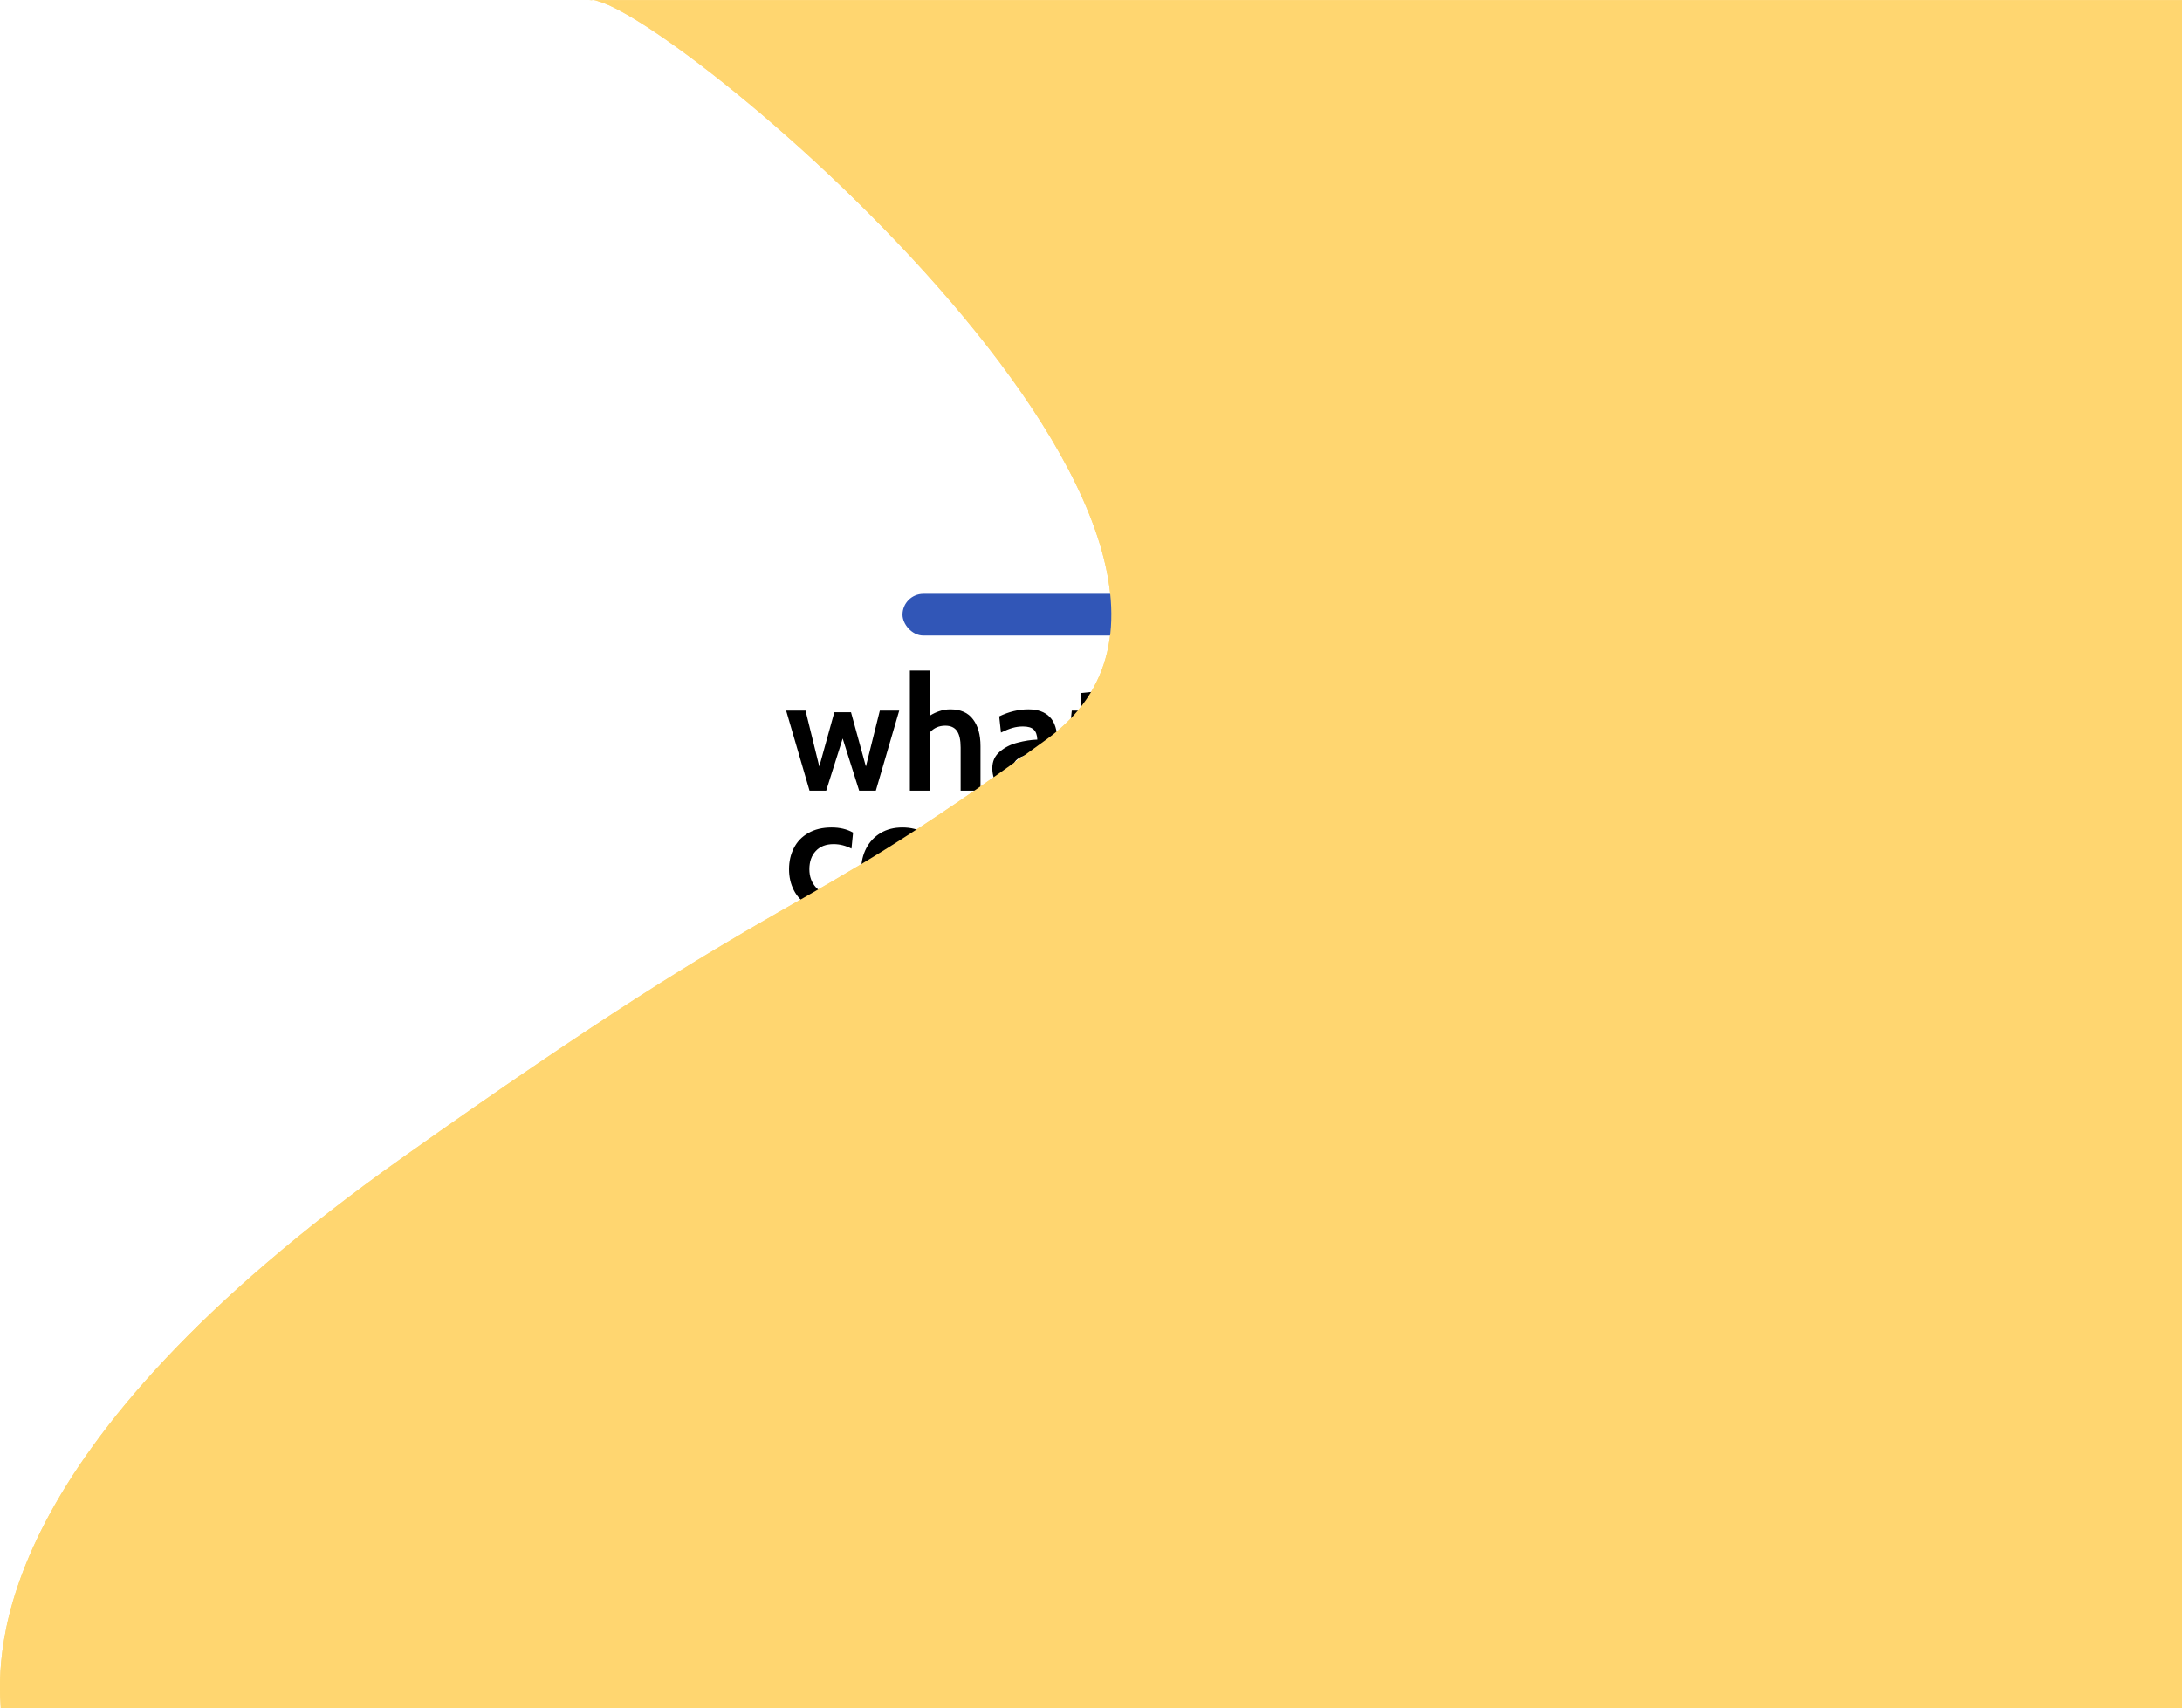 <svg width="1308" height="1024" viewBox="0 0 1308 1024" fill="none" xmlns="http://www.w3.org/2000/svg">
<path d="M353.204 0.104C353.924 -0.035 354.796 -0.034 355.812 0.104L1311 0.104V1024H0.448C-1.719 990.253 -5.532 869.087 240.728 694.338C486.989 519.59 465.139 561.227 627.646 443.028C786.842 327.236 404.667 6.706 355.812 0.104H353.204Z" fill="#FFD670"/>
<path d="M498.136 545.96C492.824 545.96 488.248 544.872 484.408 542.696C480.632 540.456 477.784 537.448 475.864 533.672C473.944 529.896 472.984 525.704 472.984 521.096C472.984 516.424 473.944 512.2 475.864 508.424C477.784 504.584 480.664 501.576 484.504 499.4C488.344 497.16 493.016 496.04 498.52 496.04C503.448 496.04 507.736 497.064 511.384 499.112L510.424 508.712C506.968 506.92 503.384 506.024 499.672 506.024C495.128 506.024 491.576 507.4 489.016 510.152C486.456 512.904 485.176 516.552 485.176 521.096C485.176 525.448 486.488 529.064 489.112 531.944C491.736 534.76 495.224 536.168 499.576 536.168C503.224 536.168 506.872 535.112 510.52 533L511.576 543.08C509.848 543.976 507.8 544.68 505.432 545.192C503.128 545.704 500.696 545.96 498.136 545.96ZM540.969 545.96C535.913 545.96 531.529 544.84 527.817 542.6C524.105 540.36 521.257 537.352 519.273 533.576C517.289 529.8 516.297 525.64 516.297 521.096C516.297 516.552 517.289 512.36 519.273 508.52C521.257 504.68 524.105 501.64 527.817 499.4C531.529 497.16 535.913 496.04 540.969 496.04C546.025 496.04 550.409 497.16 554.121 499.4C557.833 501.64 560.681 504.68 562.665 508.52C564.649 512.36 565.641 516.552 565.641 521.096C565.641 525.64 564.649 529.8 562.665 533.576C560.681 537.352 557.833 540.36 554.121 542.6C550.409 544.84 546.025 545.96 540.969 545.96ZM540.969 536.168C544.873 536.168 547.913 534.792 550.089 532.04C552.329 529.288 553.449 525.64 553.449 521.096C553.449 516.488 552.329 512.808 550.089 510.056C547.913 507.24 544.873 505.832 540.969 505.832C537.065 505.832 533.993 507.24 531.753 510.056C529.577 512.808 528.489 516.488 528.489 521.096C528.489 525.64 529.577 529.288 531.753 532.04C533.993 534.792 537.065 536.168 540.969 536.168ZM573.927 497H585.063L585.351 502.088C586.759 500.488 588.551 499.08 590.727 497.864C592.967 496.648 595.303 496.04 597.735 496.04C598.503 496.04 599.207 496.104 599.847 496.232L598.983 507.944C597.767 507.624 596.391 507.464 594.855 507.464C592.871 507.464 591.047 507.944 589.383 508.904C587.719 509.8 586.535 510.92 585.831 512.264V545H573.927V497ZM626.563 545.96C621.507 545.96 617.123 544.84 613.411 542.6C609.699 540.36 606.851 537.352 604.867 533.576C602.883 529.8 601.891 525.64 601.891 521.096C601.891 516.552 602.883 512.36 604.867 508.52C606.851 504.68 609.699 501.64 613.411 499.4C617.123 497.16 621.507 496.04 626.563 496.04C631.619 496.04 636.003 497.16 639.715 499.4C643.427 501.64 646.275 504.68 648.259 508.52C650.243 512.36 651.235 516.552 651.235 521.096C651.235 525.64 650.243 529.8 648.259 533.576C646.275 537.352 643.427 540.36 639.715 542.6C636.003 544.84 631.619 545.96 626.563 545.96ZM626.563 536.168C630.467 536.168 633.507 534.792 635.683 532.04C637.923 529.288 639.043 525.64 639.043 521.096C639.043 516.488 637.923 512.808 635.683 510.056C633.507 507.24 630.467 505.832 626.563 505.832C622.659 505.832 619.587 507.24 617.347 510.056C615.171 512.808 614.083 516.488 614.083 521.096C614.083 525.64 615.171 529.288 617.347 532.04C619.587 534.792 622.659 536.168 626.563 536.168ZM683.713 496.232C689.665 496.232 694.177 498.216 697.249 502.184C700.321 506.152 701.857 511.496 701.857 518.216V545H689.953V519.176C689.953 514.696 689.185 511.4 687.649 509.288C686.177 507.112 683.777 506.024 680.449 506.024C676.801 506.024 673.793 507.4 671.425 510.152V545H659.521V497H670.657L670.849 500.36C674.881 497.608 679.169 496.232 683.713 496.232ZM722.857 545.96C718.889 545.96 715.561 544.68 712.873 542.12C710.249 539.496 708.937 535.976 708.937 531.56C708.937 527.4 710.441 524.072 713.449 521.576C716.457 519.016 720.009 517.224 724.105 516.2C728.201 515.112 732.137 514.504 735.913 514.376C735.785 511.56 735.049 509.544 733.705 508.328C732.425 507.112 730.281 506.504 727.273 506.504C725.161 506.504 723.081 506.792 721.033 507.368C719.049 507.944 716.745 508.872 714.121 510.152L713.065 500.456C718.889 497.64 724.713 496.232 730.537 496.232C736.169 496.232 740.457 497.768 743.401 500.84C746.409 503.912 747.913 508.808 747.913 515.528V528.488C747.913 530.92 748.009 532.68 748.201 533.768C748.457 534.792 748.841 535.464 749.353 535.784C749.929 536.04 750.857 536.168 752.137 536.168H753.673L752.617 545.96H748.297C745.673 545.96 743.465 545.48 741.673 544.52C739.881 543.496 738.505 542.12 737.545 540.392C736.009 542.12 733.897 543.496 731.209 544.52C728.585 545.48 725.801 545.96 722.857 545.96ZM727.849 536.84C729.065 536.84 730.441 536.552 731.977 535.976C733.513 535.336 734.857 534.472 736.009 533.384V522.44C732.169 522.632 728.777 523.464 725.833 524.936C722.889 526.408 721.417 528.456 721.417 531.08C721.417 533.064 721.929 534.536 722.953 535.496C723.977 536.392 725.609 536.84 727.849 536.84ZM759.15 531.944H771.63V545H759.15V531.944Z" fill="black"/>
<path d="M471.256 426H482.872L491.128 459.504L500.152 426.96H510.136L519.064 459.504L527.416 426H539.032L525.016 474H515.032L505.144 442.704L495.256 474H485.272L471.256 426ZM569.713 425.232C575.793 425.232 580.305 427.216 583.249 431.184C586.257 435.088 587.761 440.464 587.761 447.312V474H575.857V448.176C575.857 443.632 575.121 440.304 573.649 438.192C572.177 436.08 569.841 435.024 566.641 435.024C562.865 435.024 559.761 436.4 557.329 439.152V474H545.425V402H557.329V429.072C559.249 427.856 561.201 426.928 563.185 426.288C565.169 425.584 567.345 425.232 569.713 425.232ZM608.764 474.96C604.796 474.96 601.468 473.68 598.78 471.12C596.156 468.496 594.844 464.976 594.844 460.56C594.844 456.4 596.348 453.072 599.356 450.576C602.364 448.016 605.916 446.224 610.012 445.2C614.108 444.112 618.044 443.504 621.82 443.376C621.692 440.56 620.956 438.544 619.612 437.328C618.332 436.112 616.188 435.504 613.18 435.504C611.068 435.504 608.988 435.792 606.94 436.368C604.956 436.944 602.652 437.872 600.028 439.152L598.972 429.456C604.796 426.64 610.62 425.232 616.444 425.232C622.076 425.232 626.364 426.768 629.308 429.84C632.316 432.912 633.82 437.808 633.82 444.528V457.488C633.82 459.92 633.916 461.68 634.108 462.768C634.364 463.792 634.748 464.464 635.26 464.784C635.836 465.04 636.764 465.168 638.044 465.168H639.58L638.524 474.96H634.204C631.58 474.96 629.372 474.48 627.58 473.52C625.788 472.496 624.412 471.12 623.452 469.392C621.916 471.12 619.804 472.496 617.116 473.52C614.492 474.48 611.708 474.96 608.764 474.96ZM613.756 465.84C614.972 465.84 616.348 465.552 617.884 464.976C619.42 464.336 620.764 463.472 621.916 462.384V451.44C618.076 451.632 614.684 452.464 611.74 453.936C608.796 455.408 607.324 457.456 607.324 460.08C607.324 462.064 607.836 463.536 608.86 464.496C609.884 465.392 611.516 465.84 613.756 465.84ZM661.106 474.96C656.882 474.96 653.682 473.744 651.506 471.312C649.33 468.816 648.242 465.84 648.242 462.384V435.792H641.426L642.482 426H648.242V415.44L660.146 414.192V426H670.706V435.792H660.146V457.488C660.146 460.048 660.274 461.84 660.53 462.864C660.85 463.824 661.458 464.464 662.354 464.784C663.314 465.04 665.01 465.168 667.442 465.168H670.706L669.65 474.96H661.106ZM700.021 406.8H711.925V418.704H700.021V406.8ZM700.021 426H711.925V474H700.021V426ZM736.715 474.96C733.643 474.96 730.827 474.672 728.267 474.096C725.771 473.52 723.179 472.624 720.491 471.408L721.547 461.232C724.235 462.832 726.731 464.048 729.035 464.88C731.403 465.648 733.835 466.032 736.331 466.032C741.195 466.032 743.627 464.432 743.627 461.232C743.627 459.504 742.987 458.192 741.707 457.296C740.427 456.336 738.123 455.216 734.795 453.936C730.059 452.208 726.571 450.256 724.331 448.08C722.091 445.84 720.971 442.832 720.971 439.056C720.971 434.896 722.571 431.536 725.771 428.976C728.971 426.352 733.291 425.04 738.731 425.04C744.171 425.04 749.131 426.288 753.611 428.784L752.555 438.96C750.123 437.296 747.819 436.016 745.643 435.12C743.531 434.224 741.291 433.776 738.923 433.776C736.875 433.776 735.275 434.192 734.123 435.024C733.035 435.856 732.491 437.04 732.491 438.576C732.491 439.792 732.811 440.784 733.451 441.552C734.155 442.32 735.115 443.024 736.331 443.664C737.547 444.24 739.563 445.072 742.379 446.16C747.051 447.952 750.411 449.936 752.459 452.112C754.507 454.224 755.531 457.072 755.531 460.656C755.531 465.2 753.899 468.72 750.635 471.216C747.371 473.712 742.731 474.96 736.715 474.96Z" fill="black"/>
<rect x="541" y="356" width="161" height="25" rx="12.5" fill="#3156B7"/>
<g style="mix-blend-mode:screen">
<path d="M353.204 0.104C353.924 -0.035 354.796 -0.034 355.812 0.104L1311 0.104V1024H0.448C-1.719 990.253 -5.532 869.087 240.728 694.338C486.989 519.59 465.139 561.227 627.646 443.028C786.842 327.236 404.667 6.706 355.812 0.104H353.204Z" fill="#FFD670"/>
</g>
</svg>
